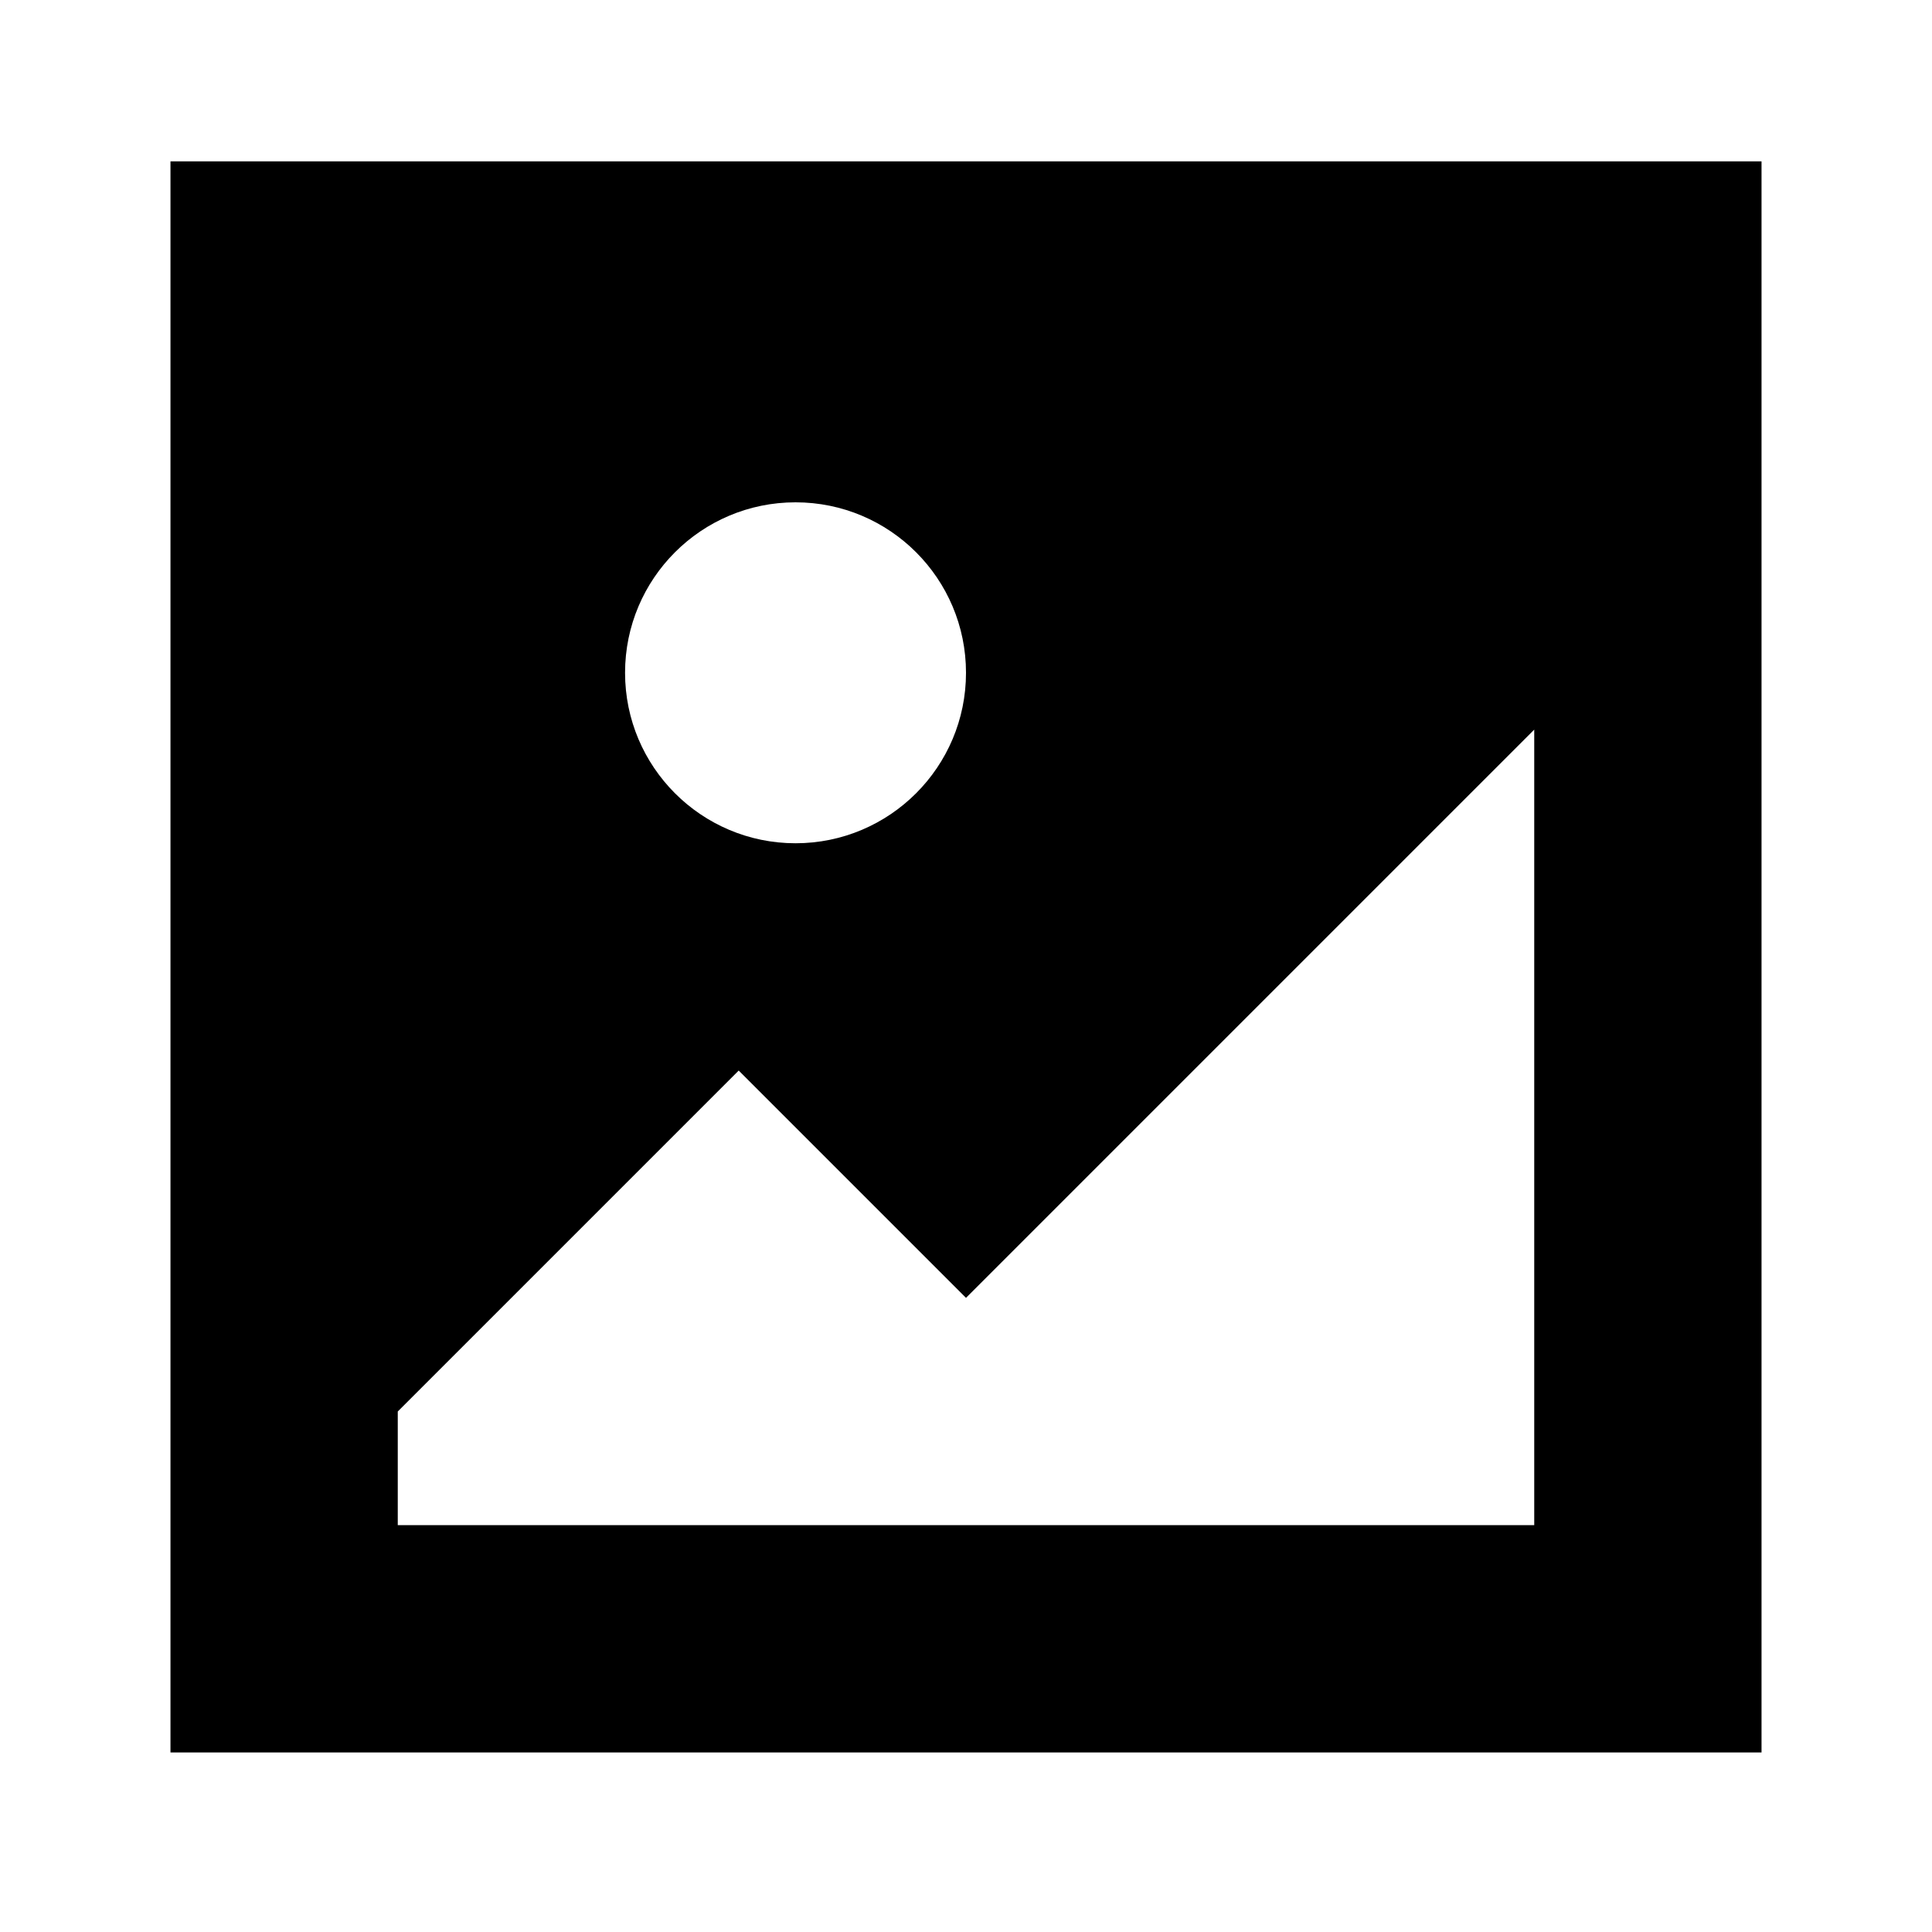 <svg width="17" height="17" viewBox="0 0 17 17" fill="none" xmlns="http://www.w3.org/2000/svg">
<g clip-path="url(#clip0_1_1056)">
<g clip-path="url(#clip1_1_1056)">
<path fill-rule="evenodd" clip-rule="evenodd" d="M1.5 1.42H15.5V15.42H1.5V1.42ZM6.5 9.42L8.5 11.42L13.5 6.42V13.42H3.5V12.42L6.5 9.42ZM7 7.42C7.828 7.42 8.5 6.748 8.5 5.92C8.5 5.091 7.828 4.42 7 4.42C6.172 4.42 5.5 5.091 5.5 5.92C5.5 6.748 6.172 7.42 7 7.42Z" fill="black"/>
</g>
</g>
<defs>
<clipPath id="clip0_1_1056">
<rect width="16" height="16" fill="white" transform="translate(0.5 0.42)"/>
</clipPath>
<clipPath id="clip1_1_1056">
<rect width="16" height="16" fill="white" transform="translate(0.5 0.42)"/>
</clipPath>
</defs>
</svg>
